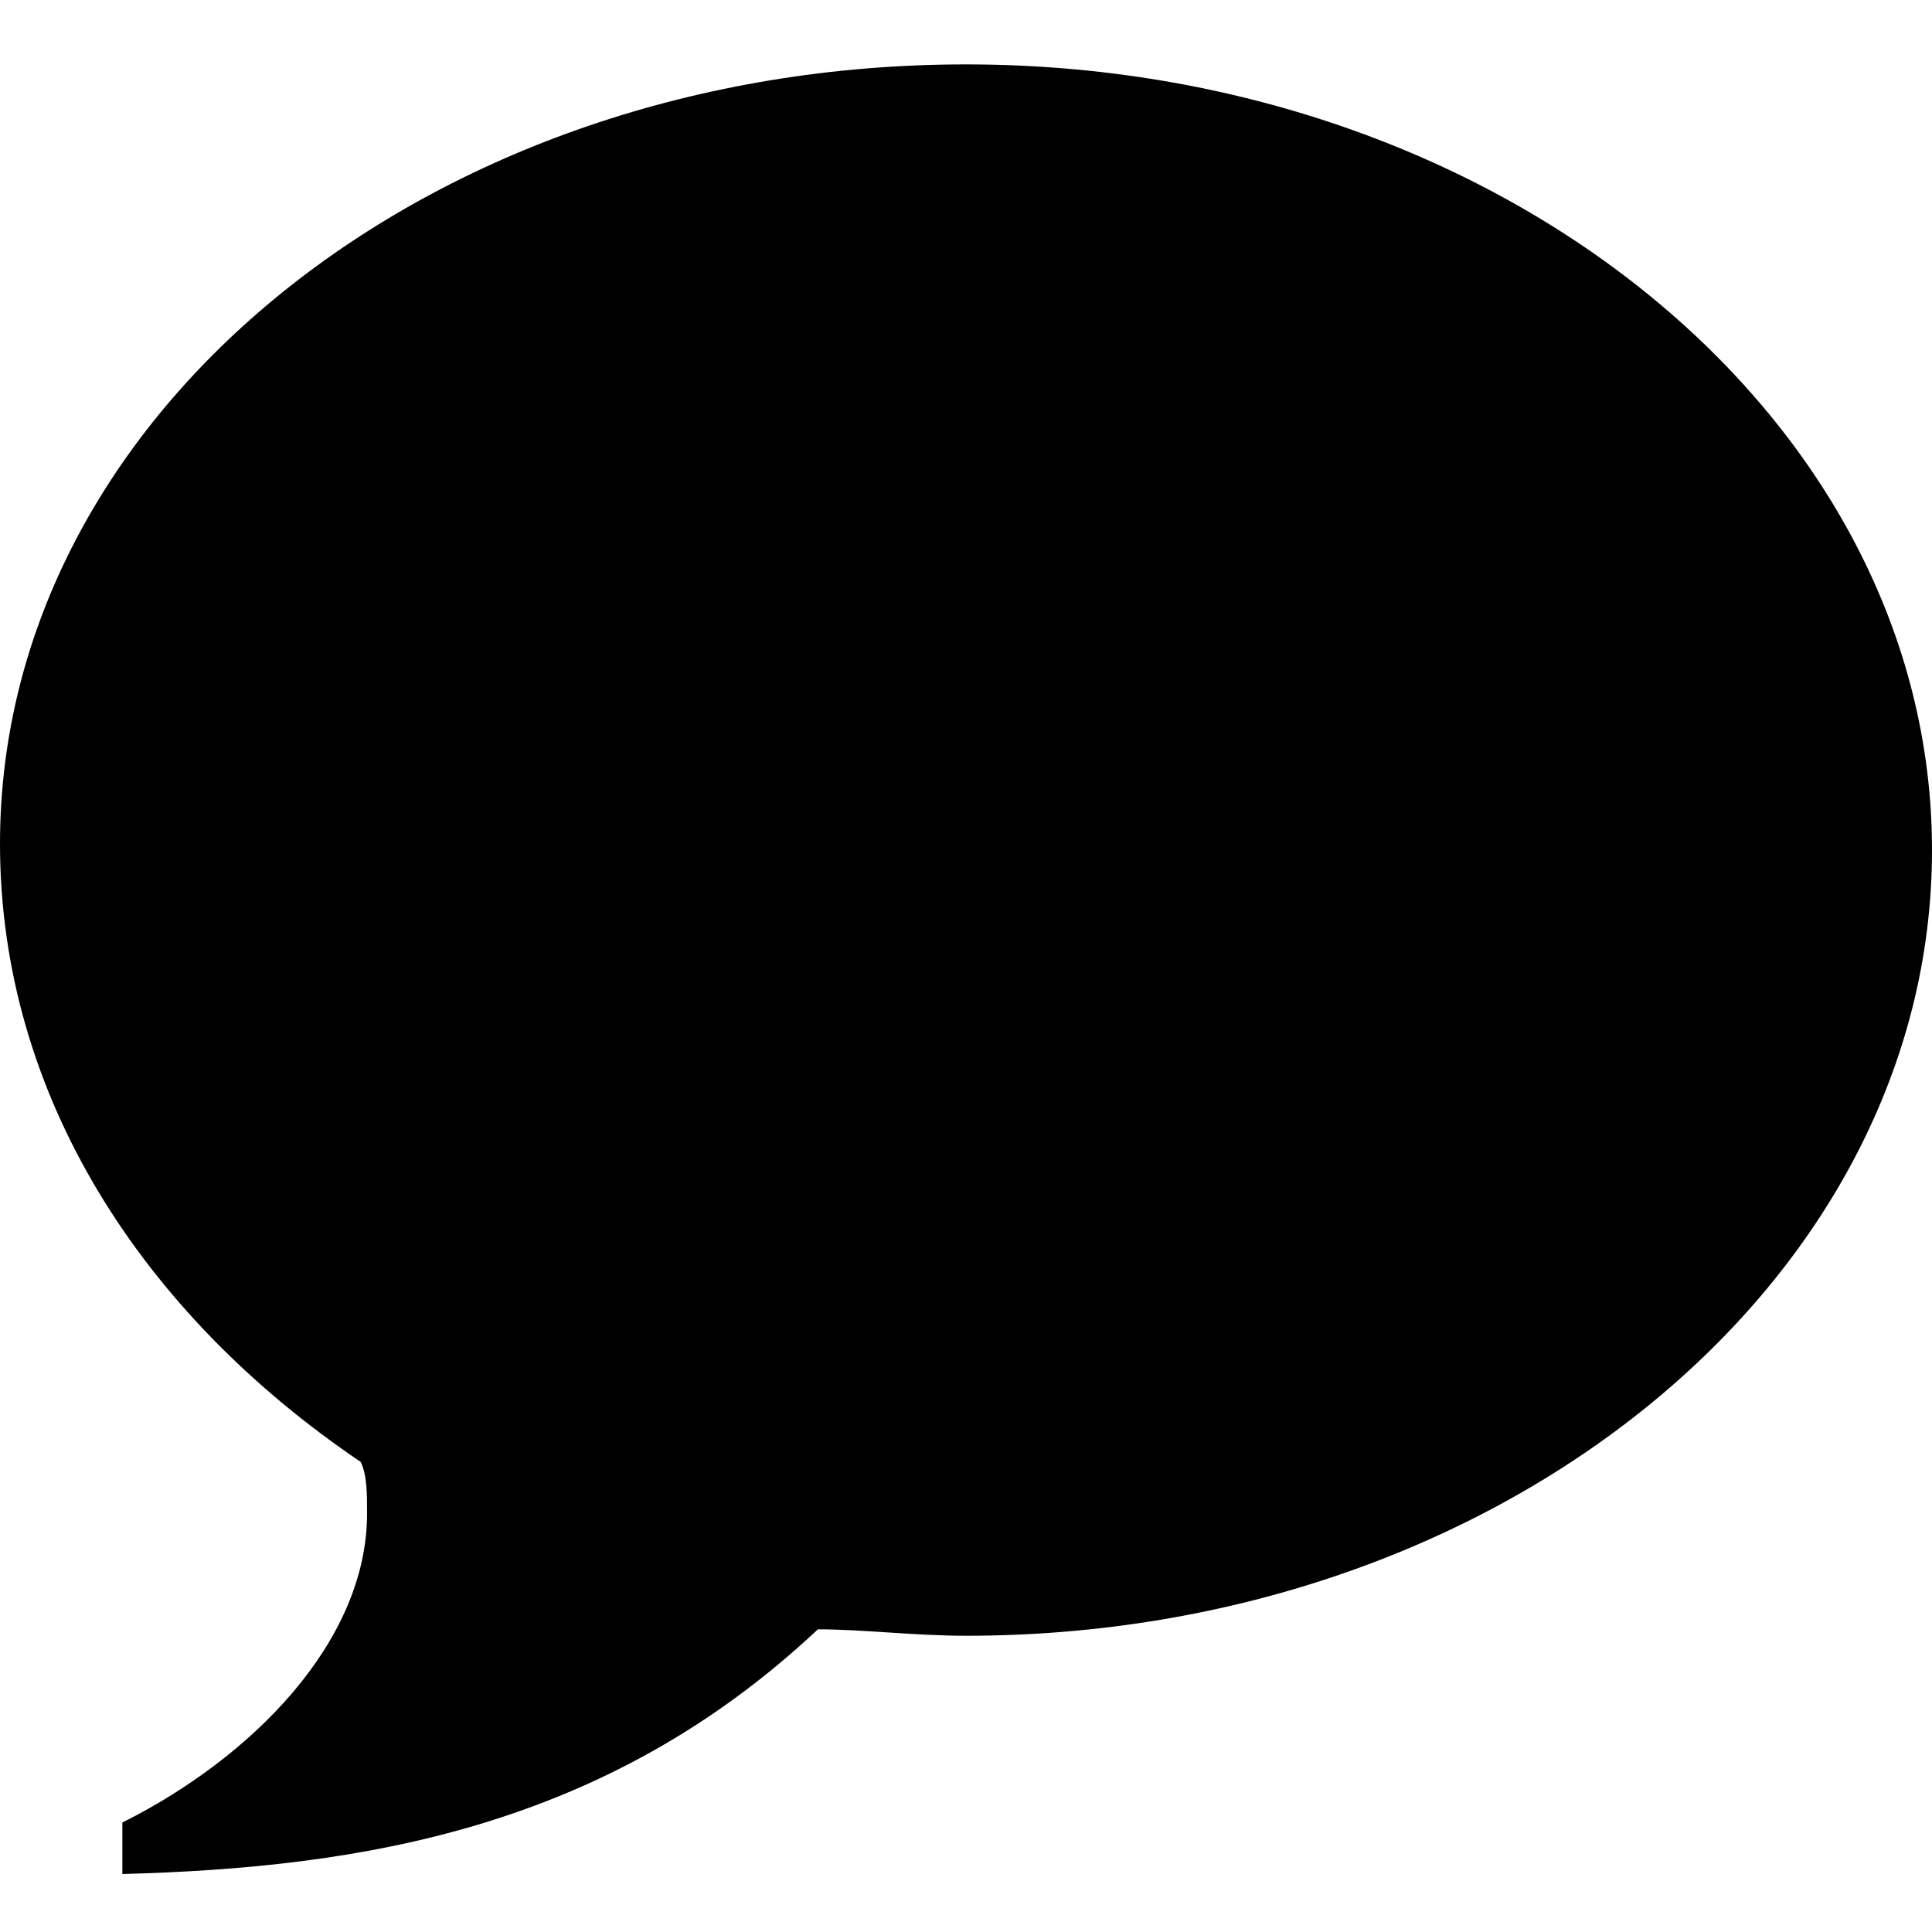 <?xml version="1.0" encoding="utf-8"?>
<!-- Generator: Adobe Illustrator 18.0.0, SVG Export Plug-In . SVG Version: 6.00 Build 0)  -->
<!DOCTYPE svg PUBLIC "-//W3C//DTD SVG 1.1//EN" "http://www.w3.org/Graphics/SVG/1.1/DTD/svg11.dtd">
<svg version="1.1" id="Layer_1" xmlns="http://www.w3.org/2000/svg" xmlns:xlink="http://www.w3.org/1999/xlink" x="0px" y="0px"
	 viewBox="0 0 30 30" enable-background="new 0 0 30 30" xml:space="preserve">
<path d="M15,1c8.3,0,15,5.5,15,12.2c0,6.7-6.7,12.2-15,12.2c-0.8,0-1.6-0.1-2.3-0.1C9.4,28.4,5.6,29,1.9,29.1v-0.8
	c2-1,3.8-2.8,3.8-4.8c0-0.3,0-0.6-0.1-0.8C2.2,20.4,0,17,0,13.1C0,6.4,6.7,1,15,1z"/>
</svg>
